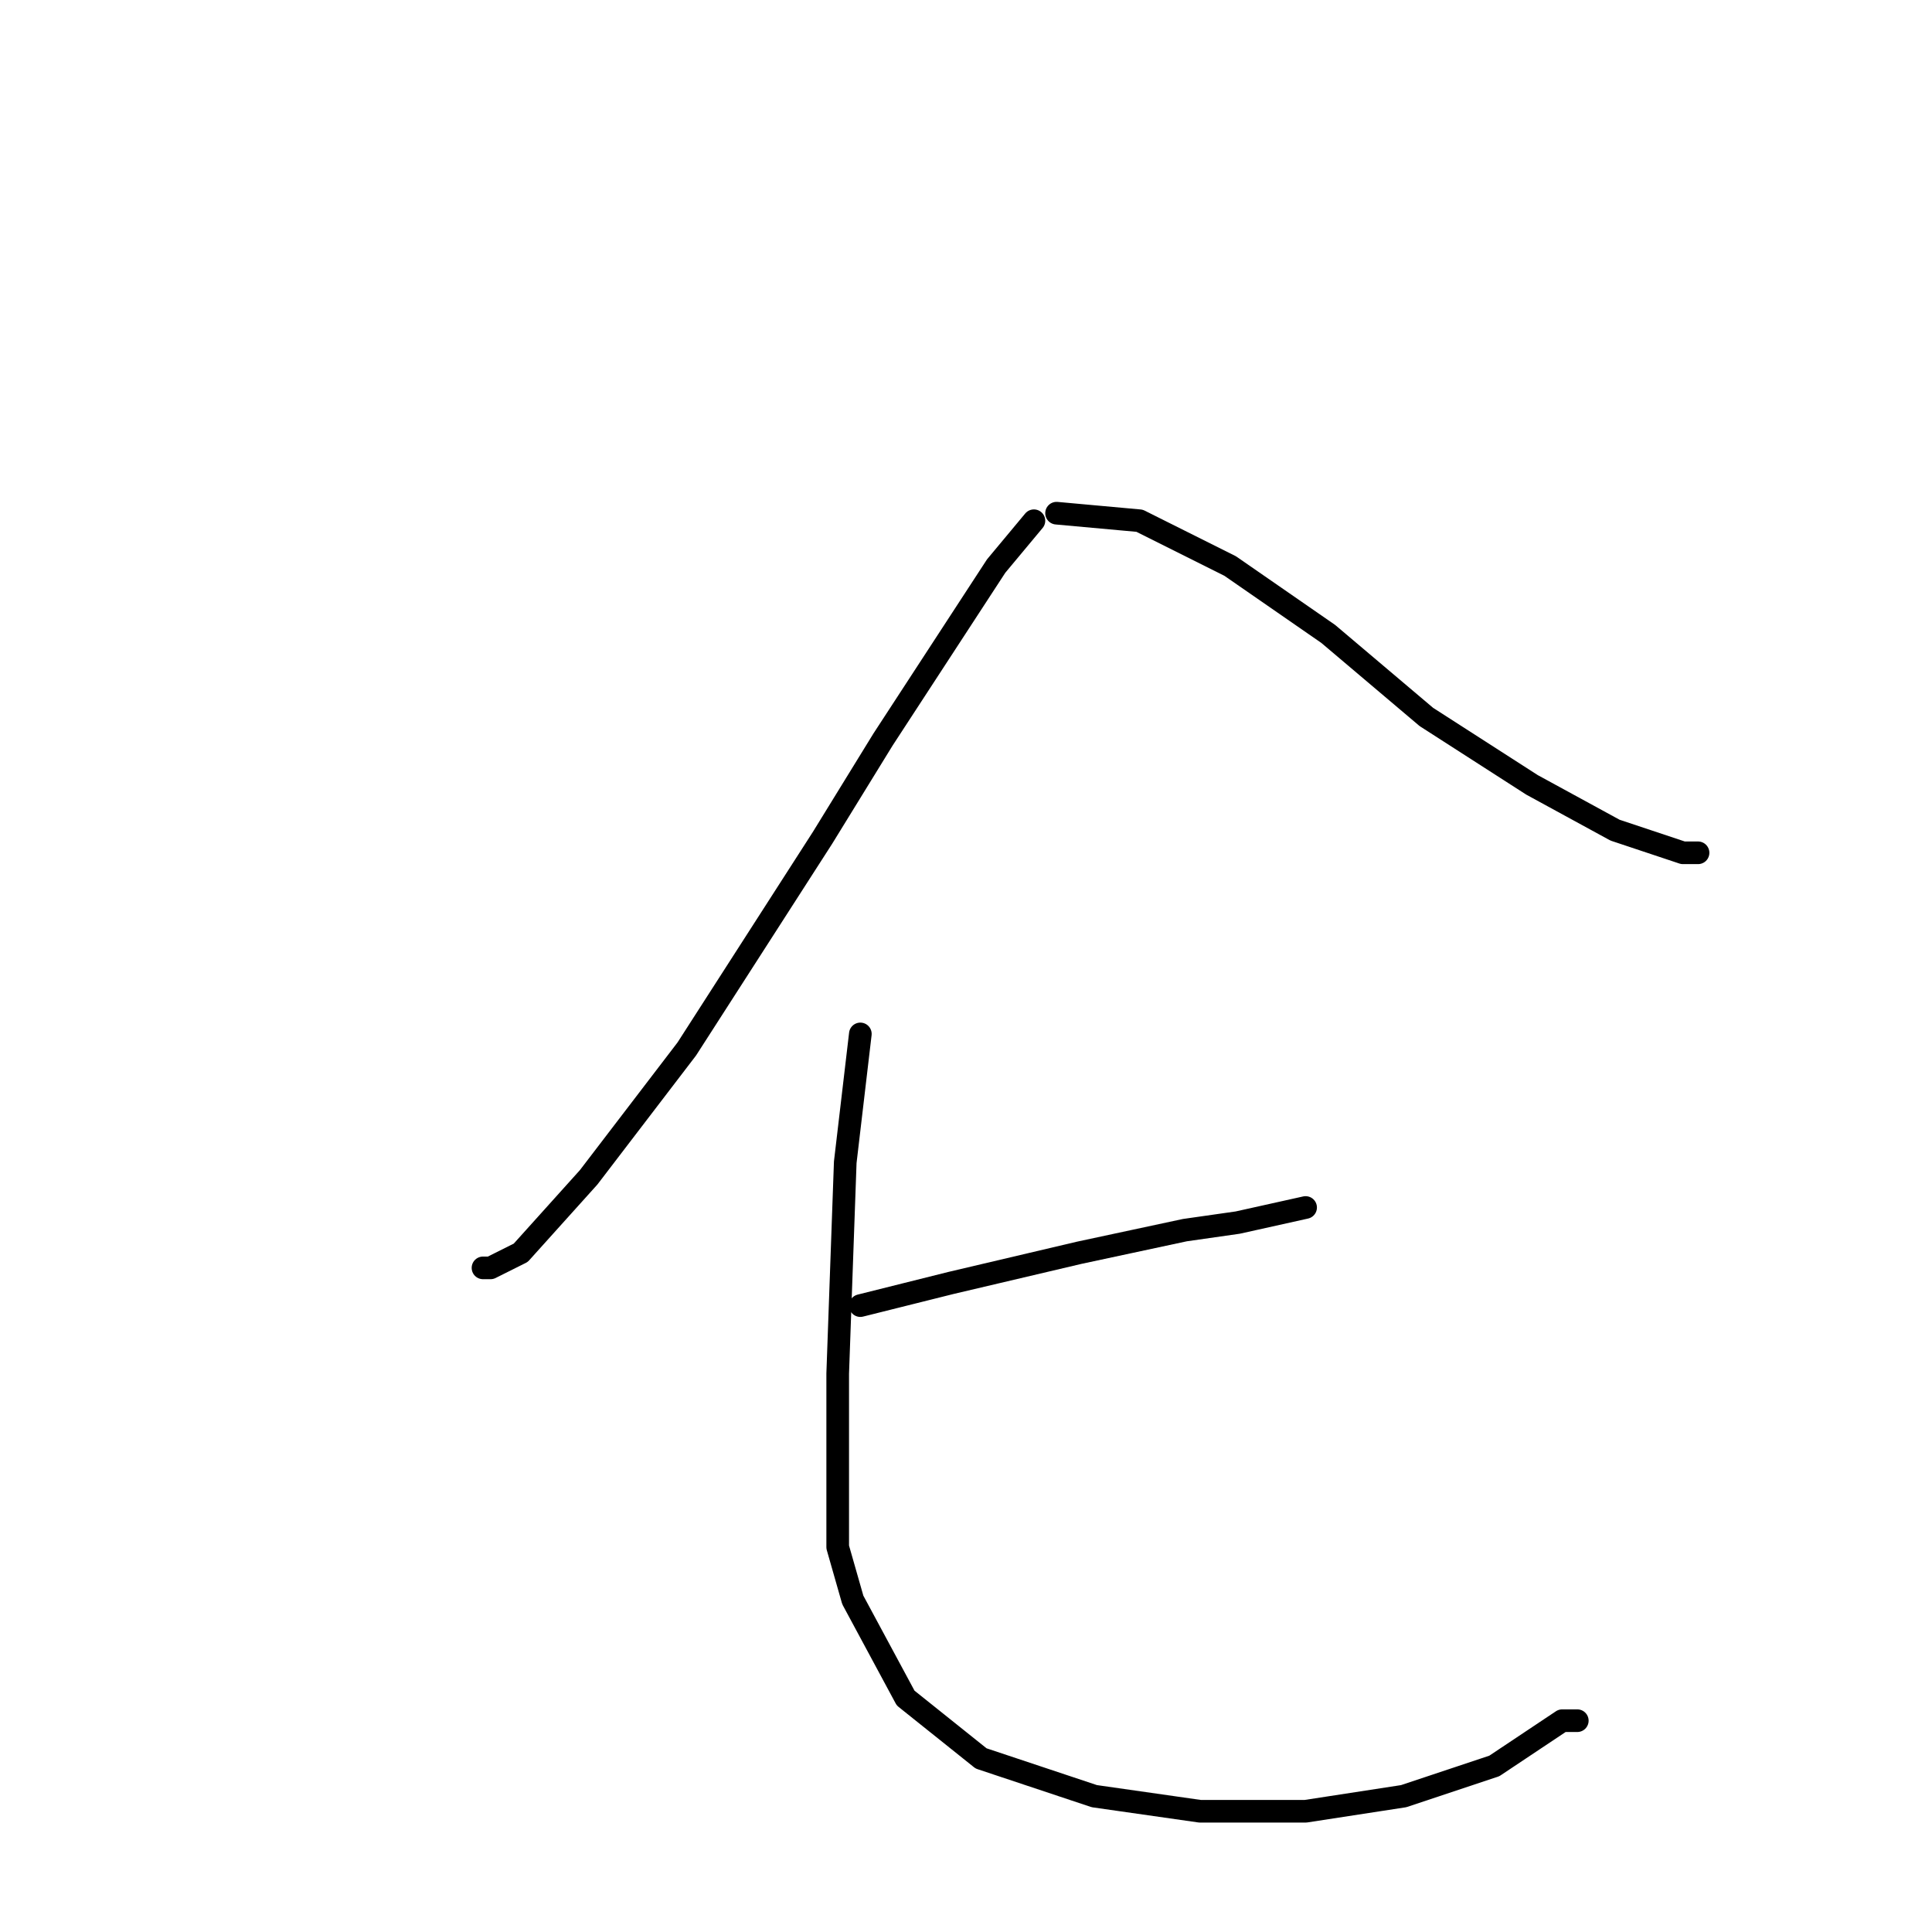 <?xml version="1.0" standalone="no"?>
    <svg width="256" height="256" xmlns="http://www.w3.org/2000/svg" version="1.1">
    <polyline stroke="black" stroke-width="3" stroke-linecap="round" fill="transparent" stroke-linejoin="round" points="137 69 132 75 117 98 109 111 91 139 78 156 69 166 65 168 64 168 64 168 " />
        <polyline stroke="black" stroke-width="3" stroke-linecap="round" fill="transparent" stroke-linejoin="round" points="140 68 151 69 163 75 176 84 189 95 203 104 214 110 223 113 225 113 225 113 " />
        <polyline stroke="black" stroke-width="3" stroke-linecap="round" fill="transparent" stroke-linejoin="round" points="114 173 126 170 143 166 157 163 164 162 173 160 173 160 " />
        <polyline stroke="black" stroke-width="3" stroke-linecap="round" fill="transparent" stroke-linejoin="round" points="114 137 112 154 111 182 111 205 113 212 120 225 130 233 145 238 159 240 173 240 186 238 198 234 204 230 207 228 209 228 209 228 " />
        </svg>